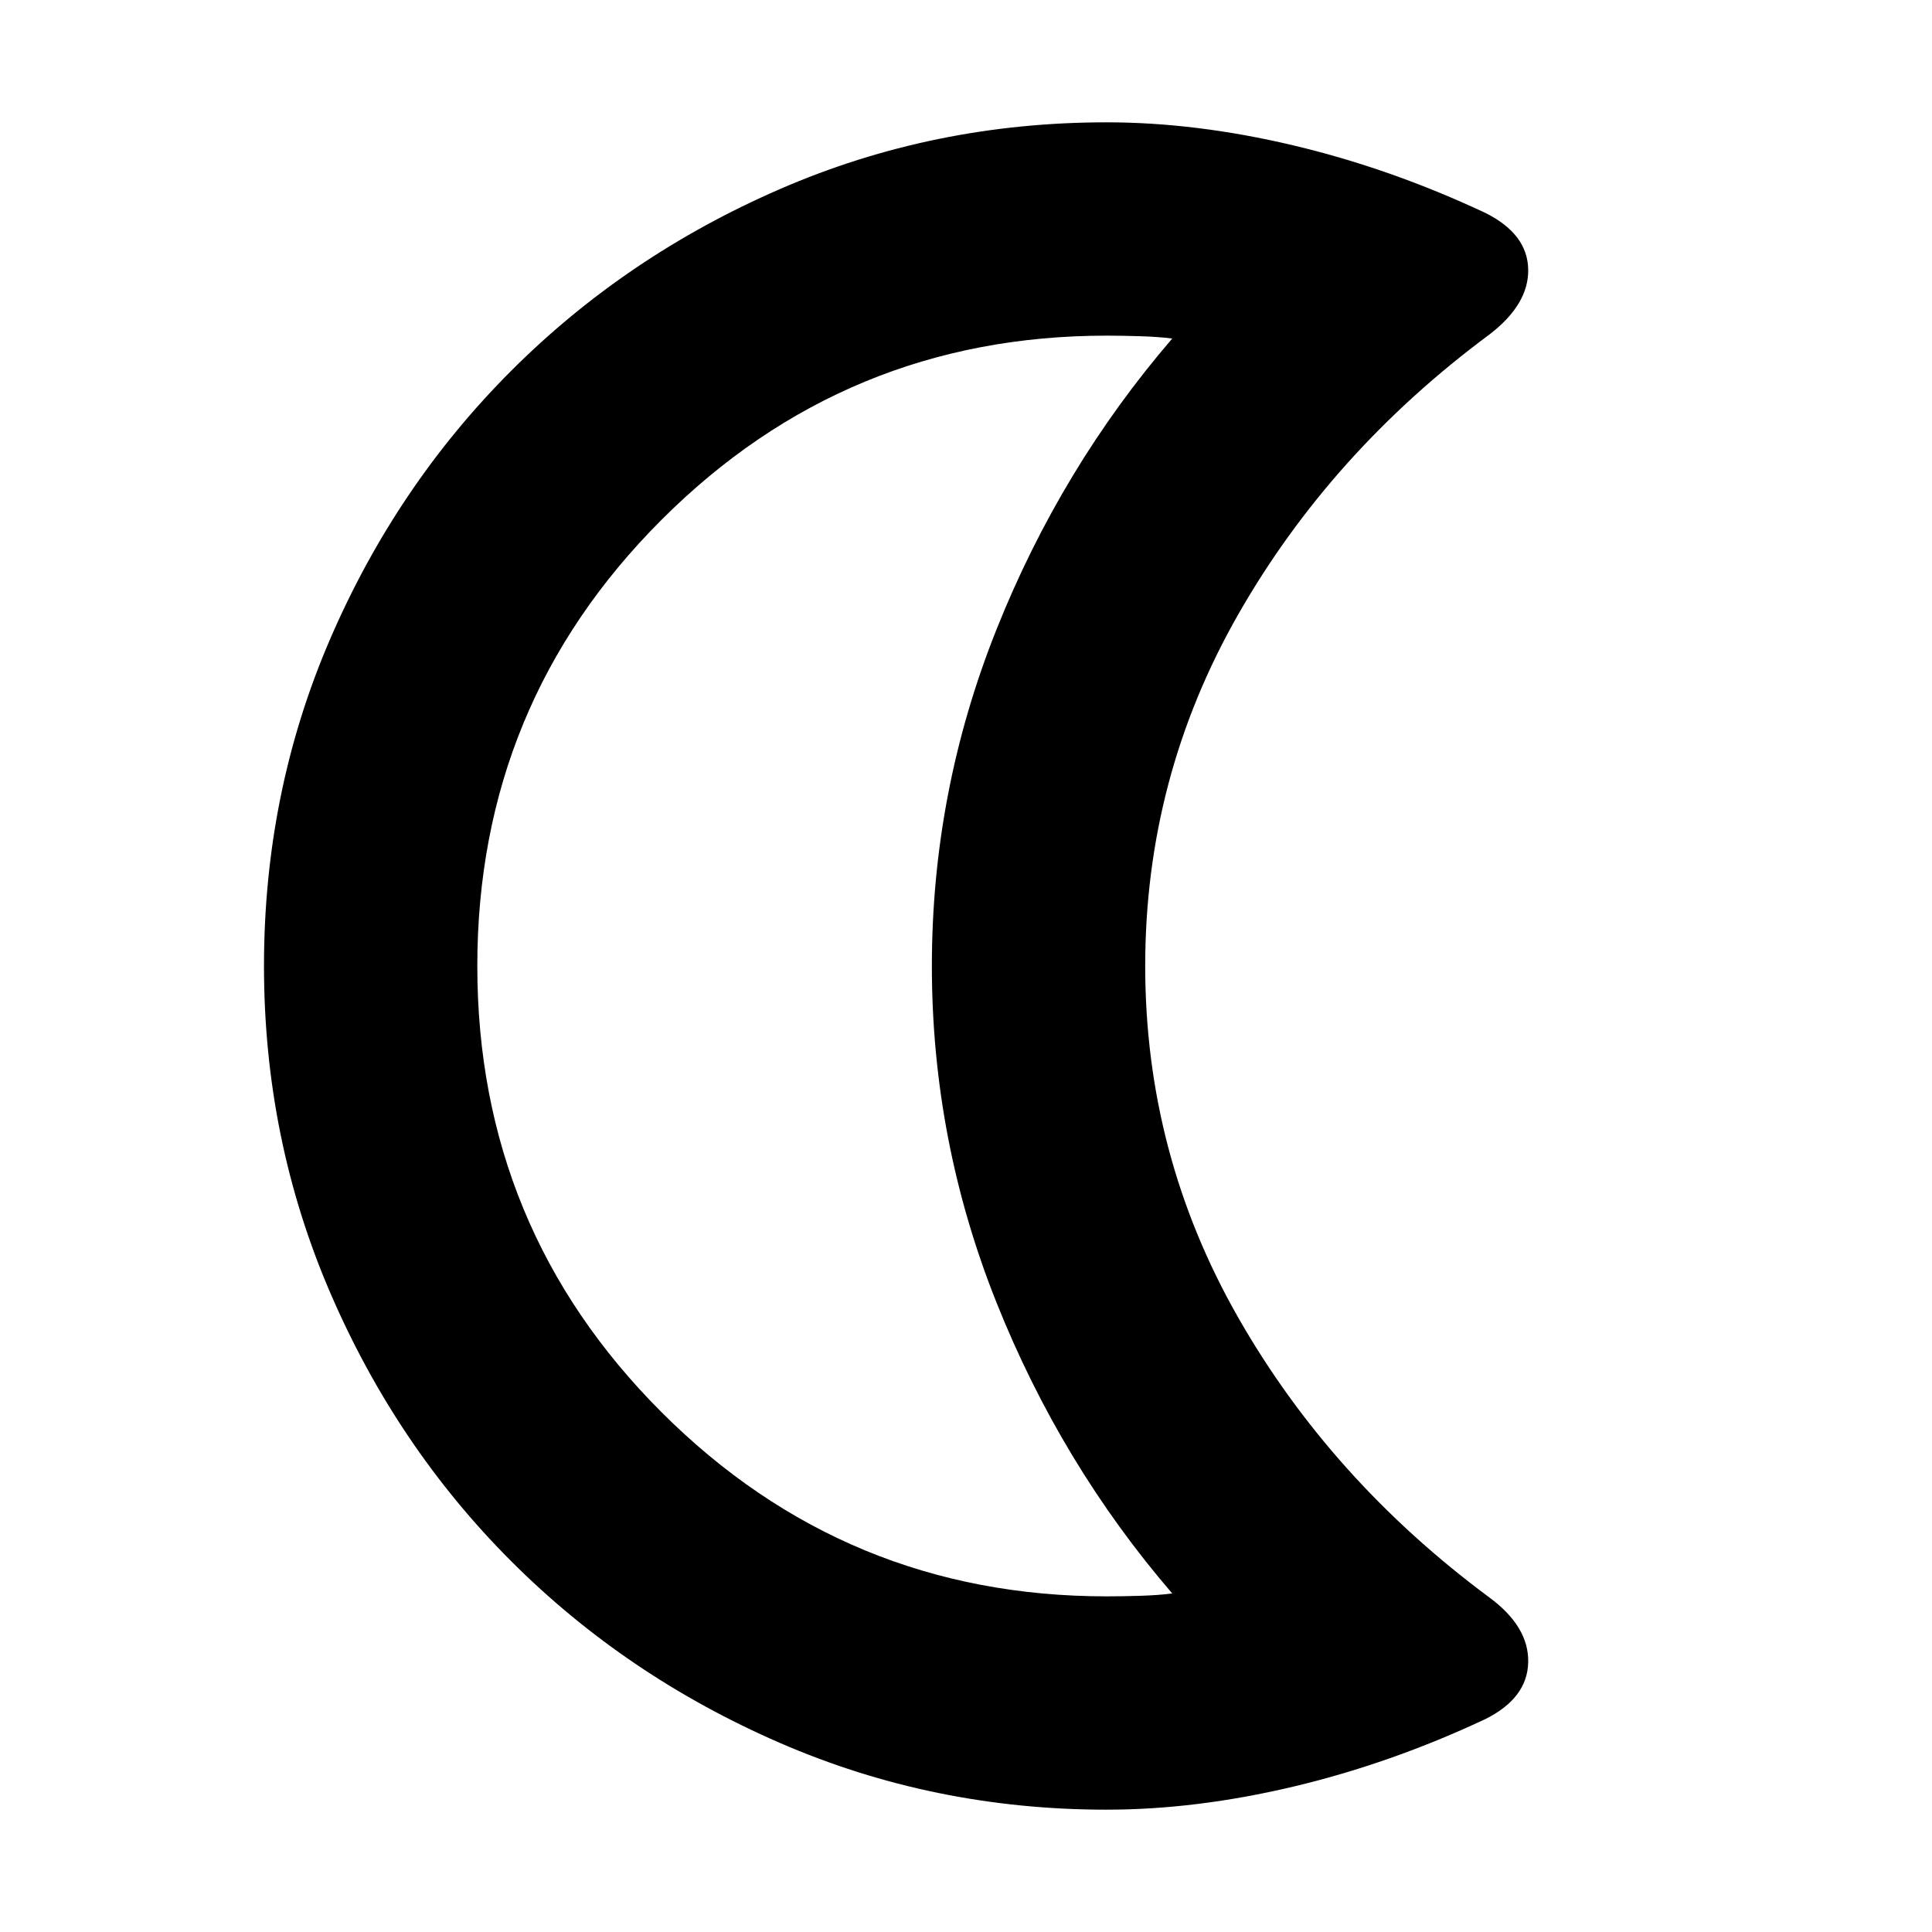 <svg xmlns="http://www.w3.org/2000/svg" height="24" viewBox="0 -960 960 960" width="24"><path d="M549.826-793.217q-129.609 0-221.131 91.522Q237.174-610.174 237.174-480q0 130.174 91.521 221.695 91.522 91.522 221.131 91.522 8.173 0 17.043-.283 8.869-.282 15.608-1.152-55.304-64.304-87.369-144.673-32.065-80.37-32.065-167.109t32.065-167.109q32.065-80.369 87.369-144.673-6.739-.87-15.891-1.152-9.152-.283-16.76-.283Zm0 732.435q-85.957 0-162.349-33.195-76.391-33.196-133.435-90.24-57.043-57.043-89.956-133.435Q131.172-394.043 131.172-480q0-86.391 32.914-162.566 32.913-76.174 89.956-133.217 57.044-57.044 133.435-90.24 76.392-33.195 162.349-33.195 44.565 0 92.913 11.478t95.392 33.566q20.783 10.391 21.218 27.826.435 17.435-19.218 32.522-78.826 58.392-124.957 139.283-46.13 80.891-46.13 174.543t46.13 174.543q46.131 80.891 124.957 139.283 19.653 14.522 19.218 32.239-.435 17.718-21.218 28.109-47.044 22.088-95.392 33.566-48.348 11.478-92.913 11.478ZM409.826-480Z"/></svg>